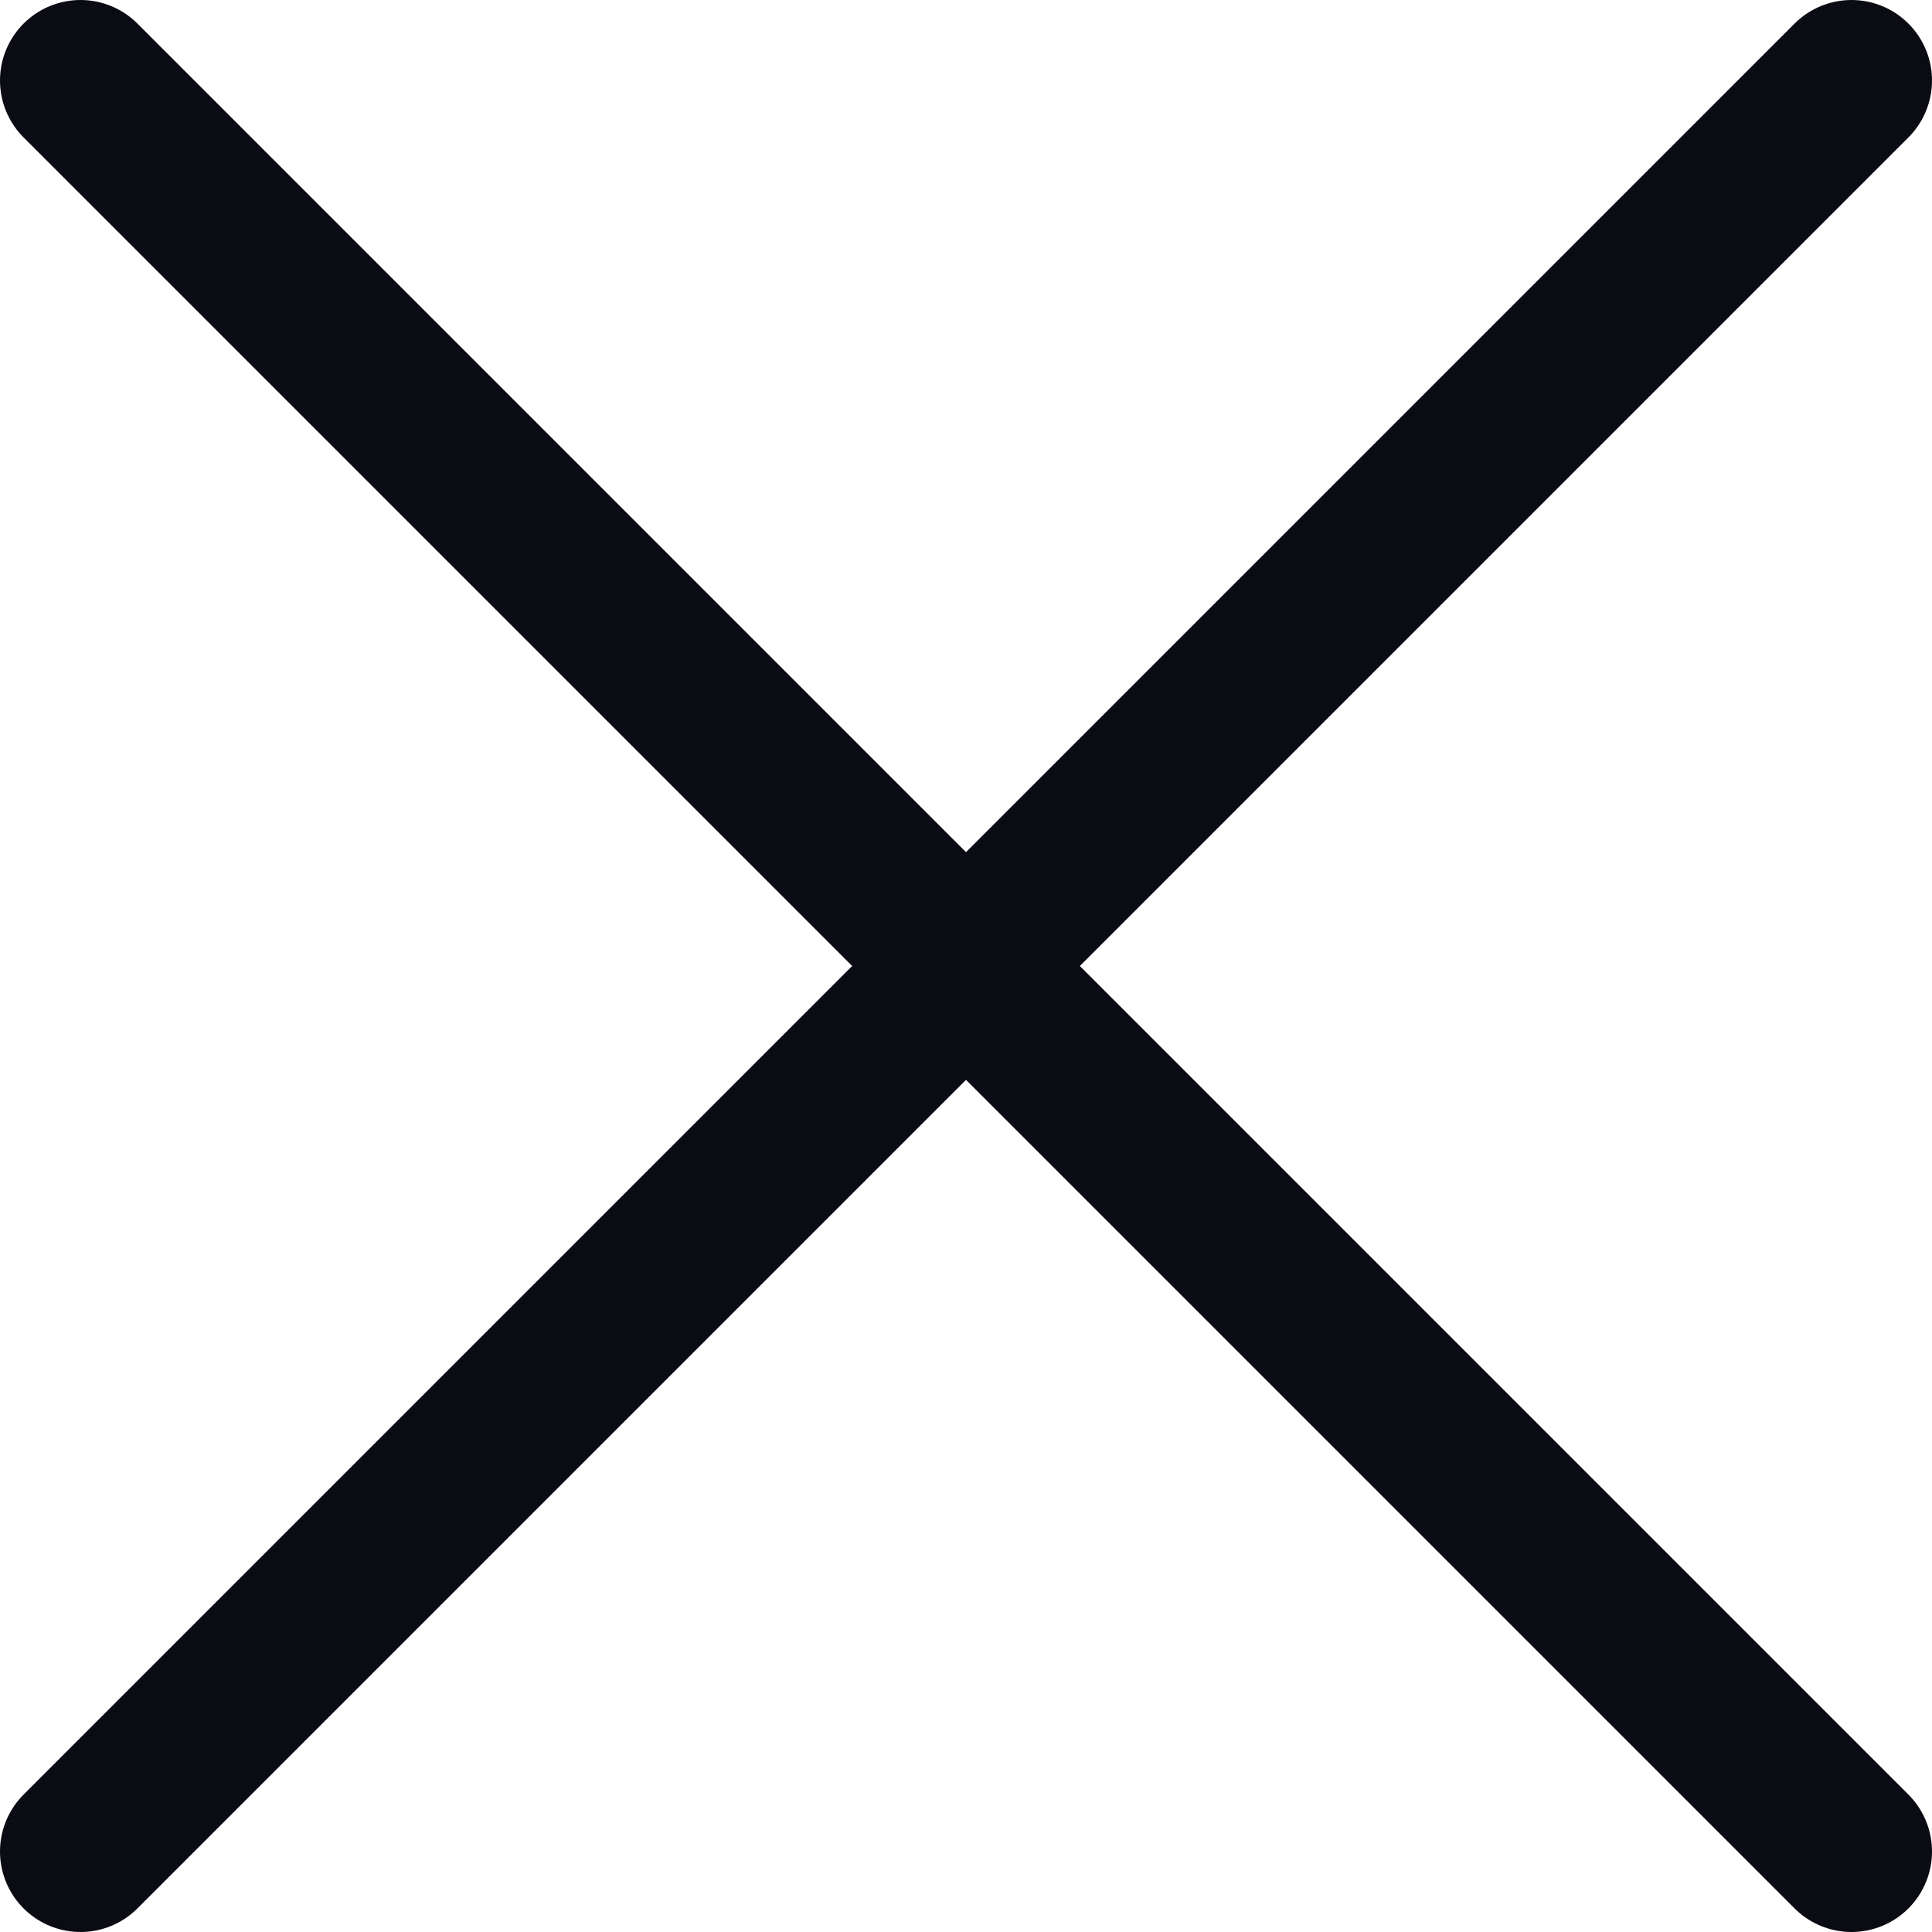 <svg viewBox="0 0 24 24" fill="none" xmlns="http://www.w3.org/2000/svg">
<path d="M1 23L23 1M23 23L1 1" stroke="#0B0B14" stroke-width="2" stroke-linecap="round" stroke-linejoin="round" class="stroke"/>
</svg>
